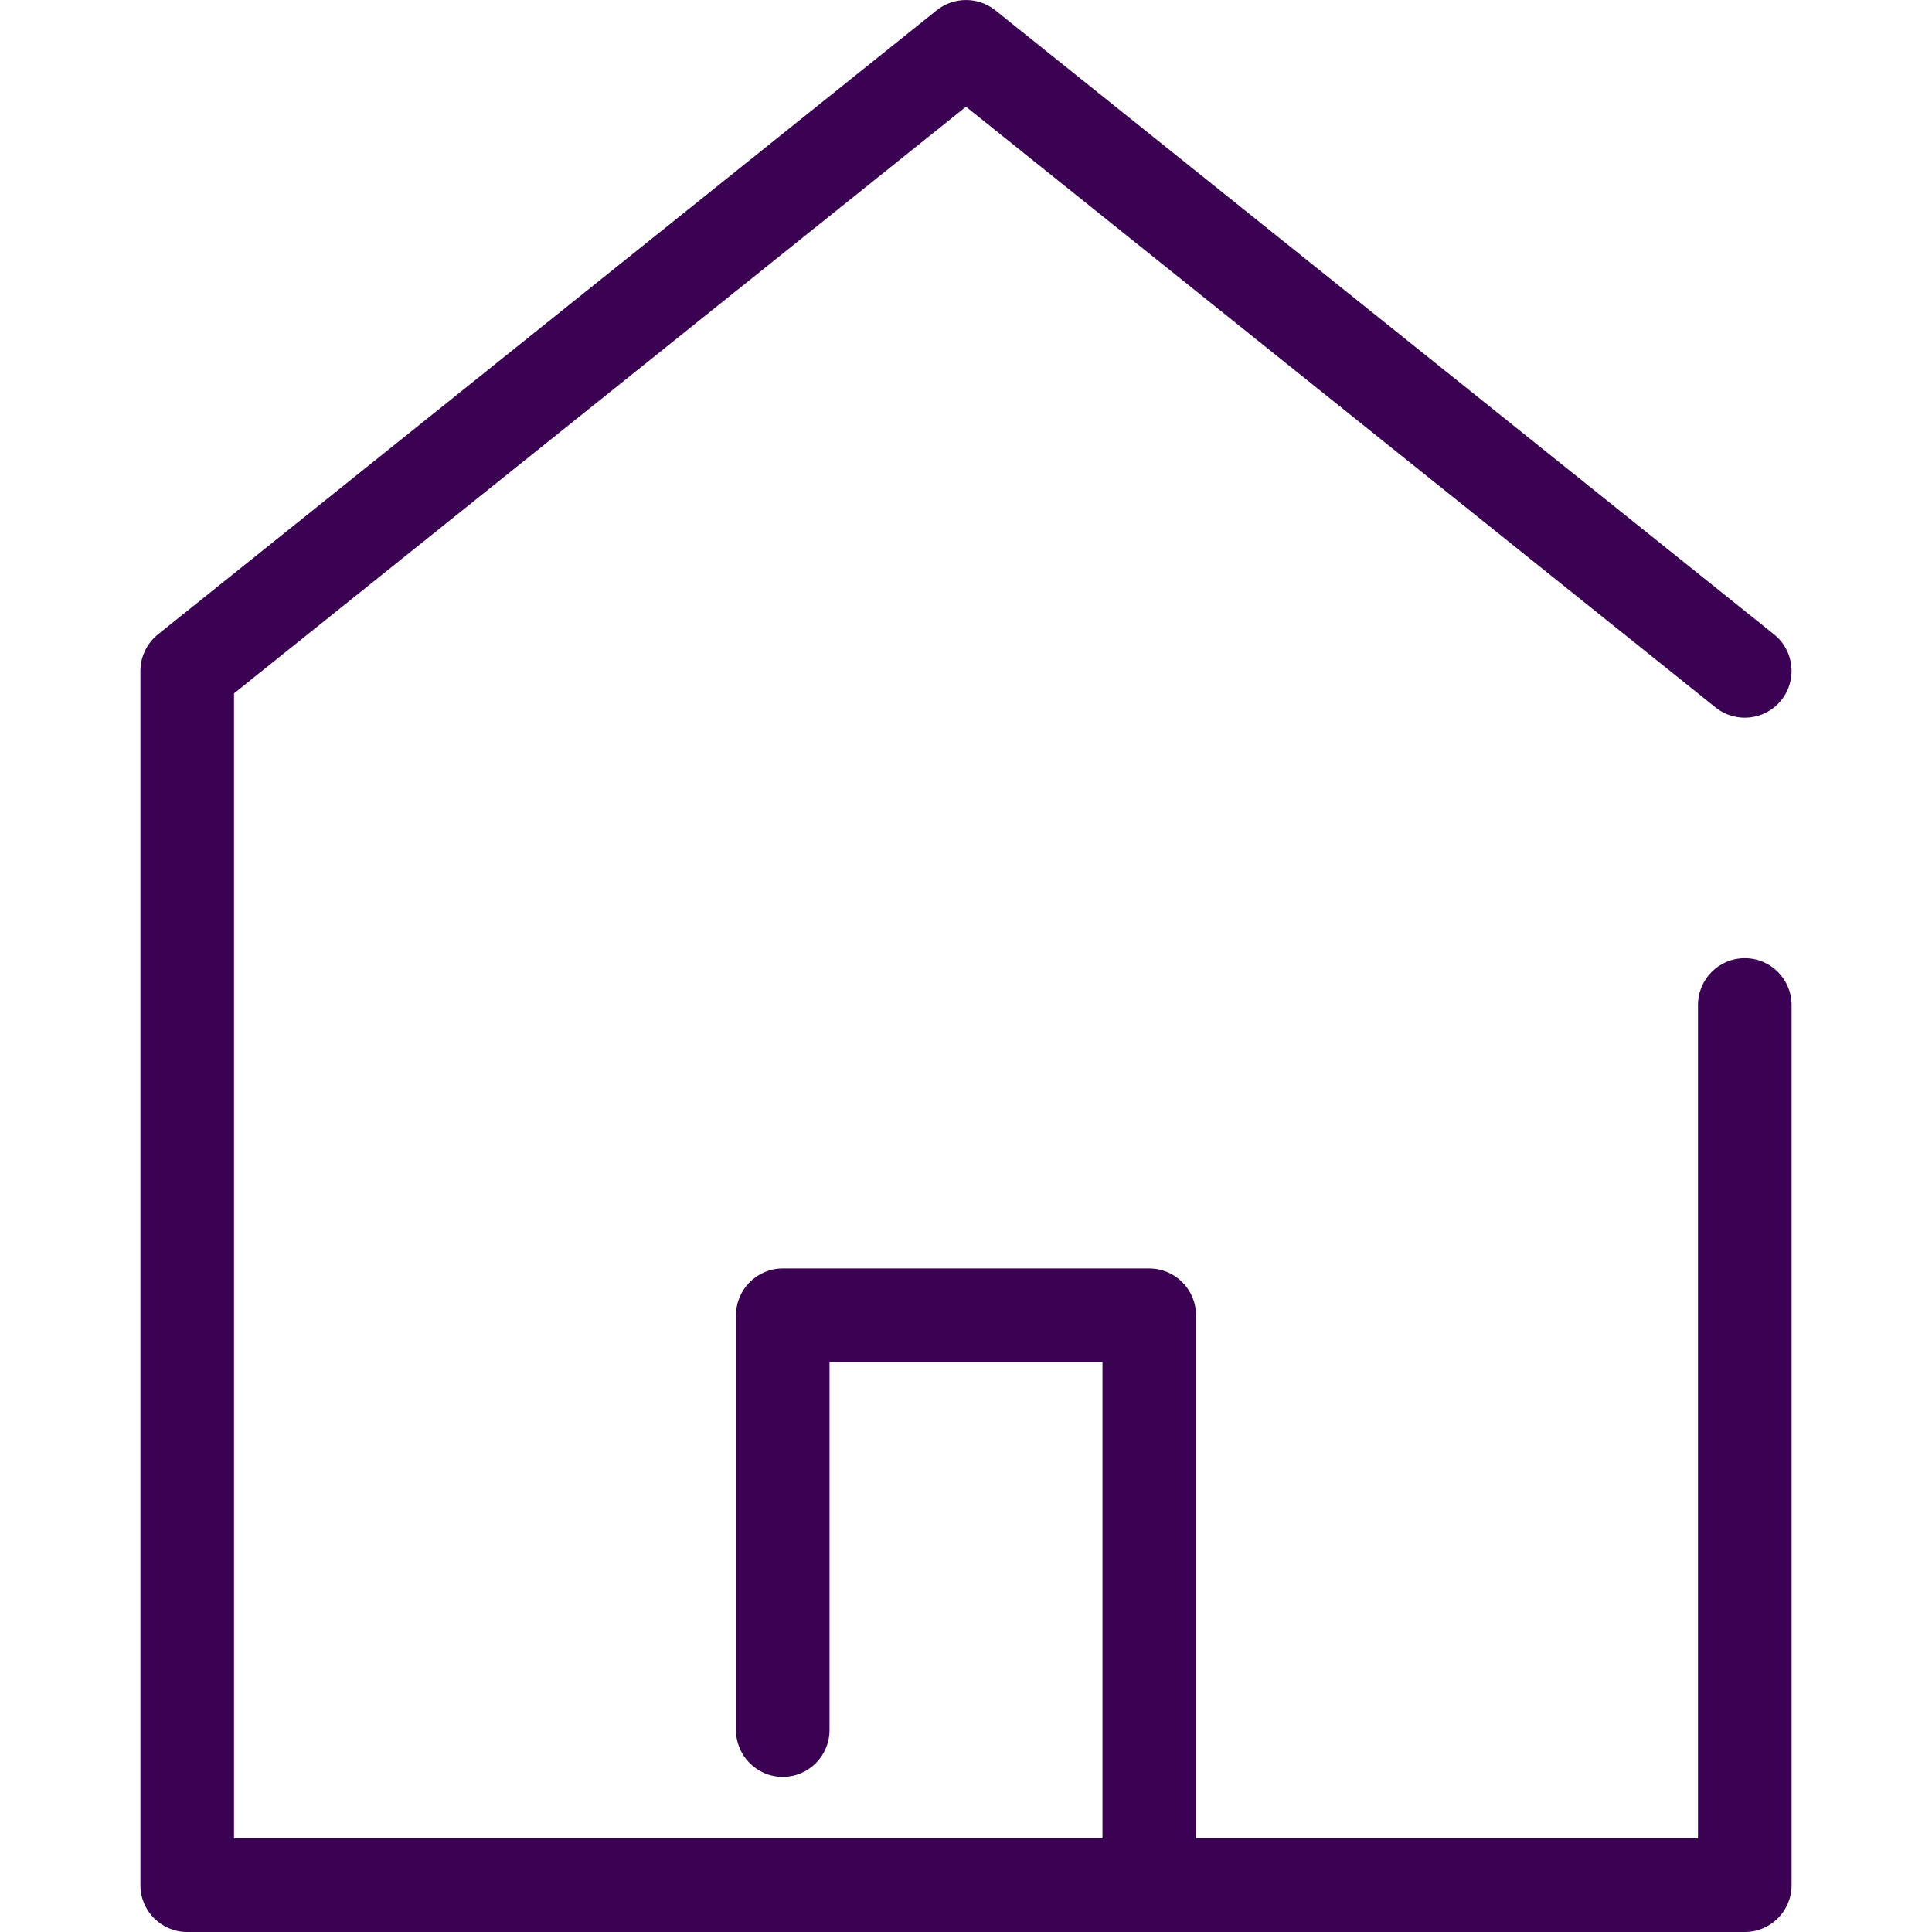 <svg width="25" height="25" viewBox="0 0 25 25" fill="none" xmlns="http://www.w3.org/2000/svg">
<g clip-path="url(#clip0)">
<path d="M22.578 12.399C22.243 12.399 21.972 12.67 21.972 13.005V23.789H15.476V17.019C15.476 16.685 15.205 16.414 14.871 16.414H10.129C9.795 16.414 9.524 16.685 9.524 17.019V22.387C9.524 22.722 9.795 22.993 10.129 22.993C10.463 22.993 10.734 22.722 10.734 22.387V17.625H14.266V23.789H3.028V8.972L12.5 1.381L22.199 9.154C22.46 9.363 22.841 9.321 23.05 9.06C23.259 8.799 23.217 8.418 22.956 8.209L12.879 0.133C12.657 -0.044 12.343 -0.044 12.121 0.133L2.044 8.209C1.901 8.324 1.817 8.498 1.817 8.682V24.395C1.817 24.729 2.088 25 2.422 25H22.578C22.912 25 23.183 24.729 23.183 24.395V13.005C23.183 12.67 22.912 12.399 22.578 12.399Z" fill="#3B0152"/>
</g>
<defs>
<clipPath id="clip0">
<rect width="25" height="25" fill="white"/>
</clipPath>
</defs>
</svg>
